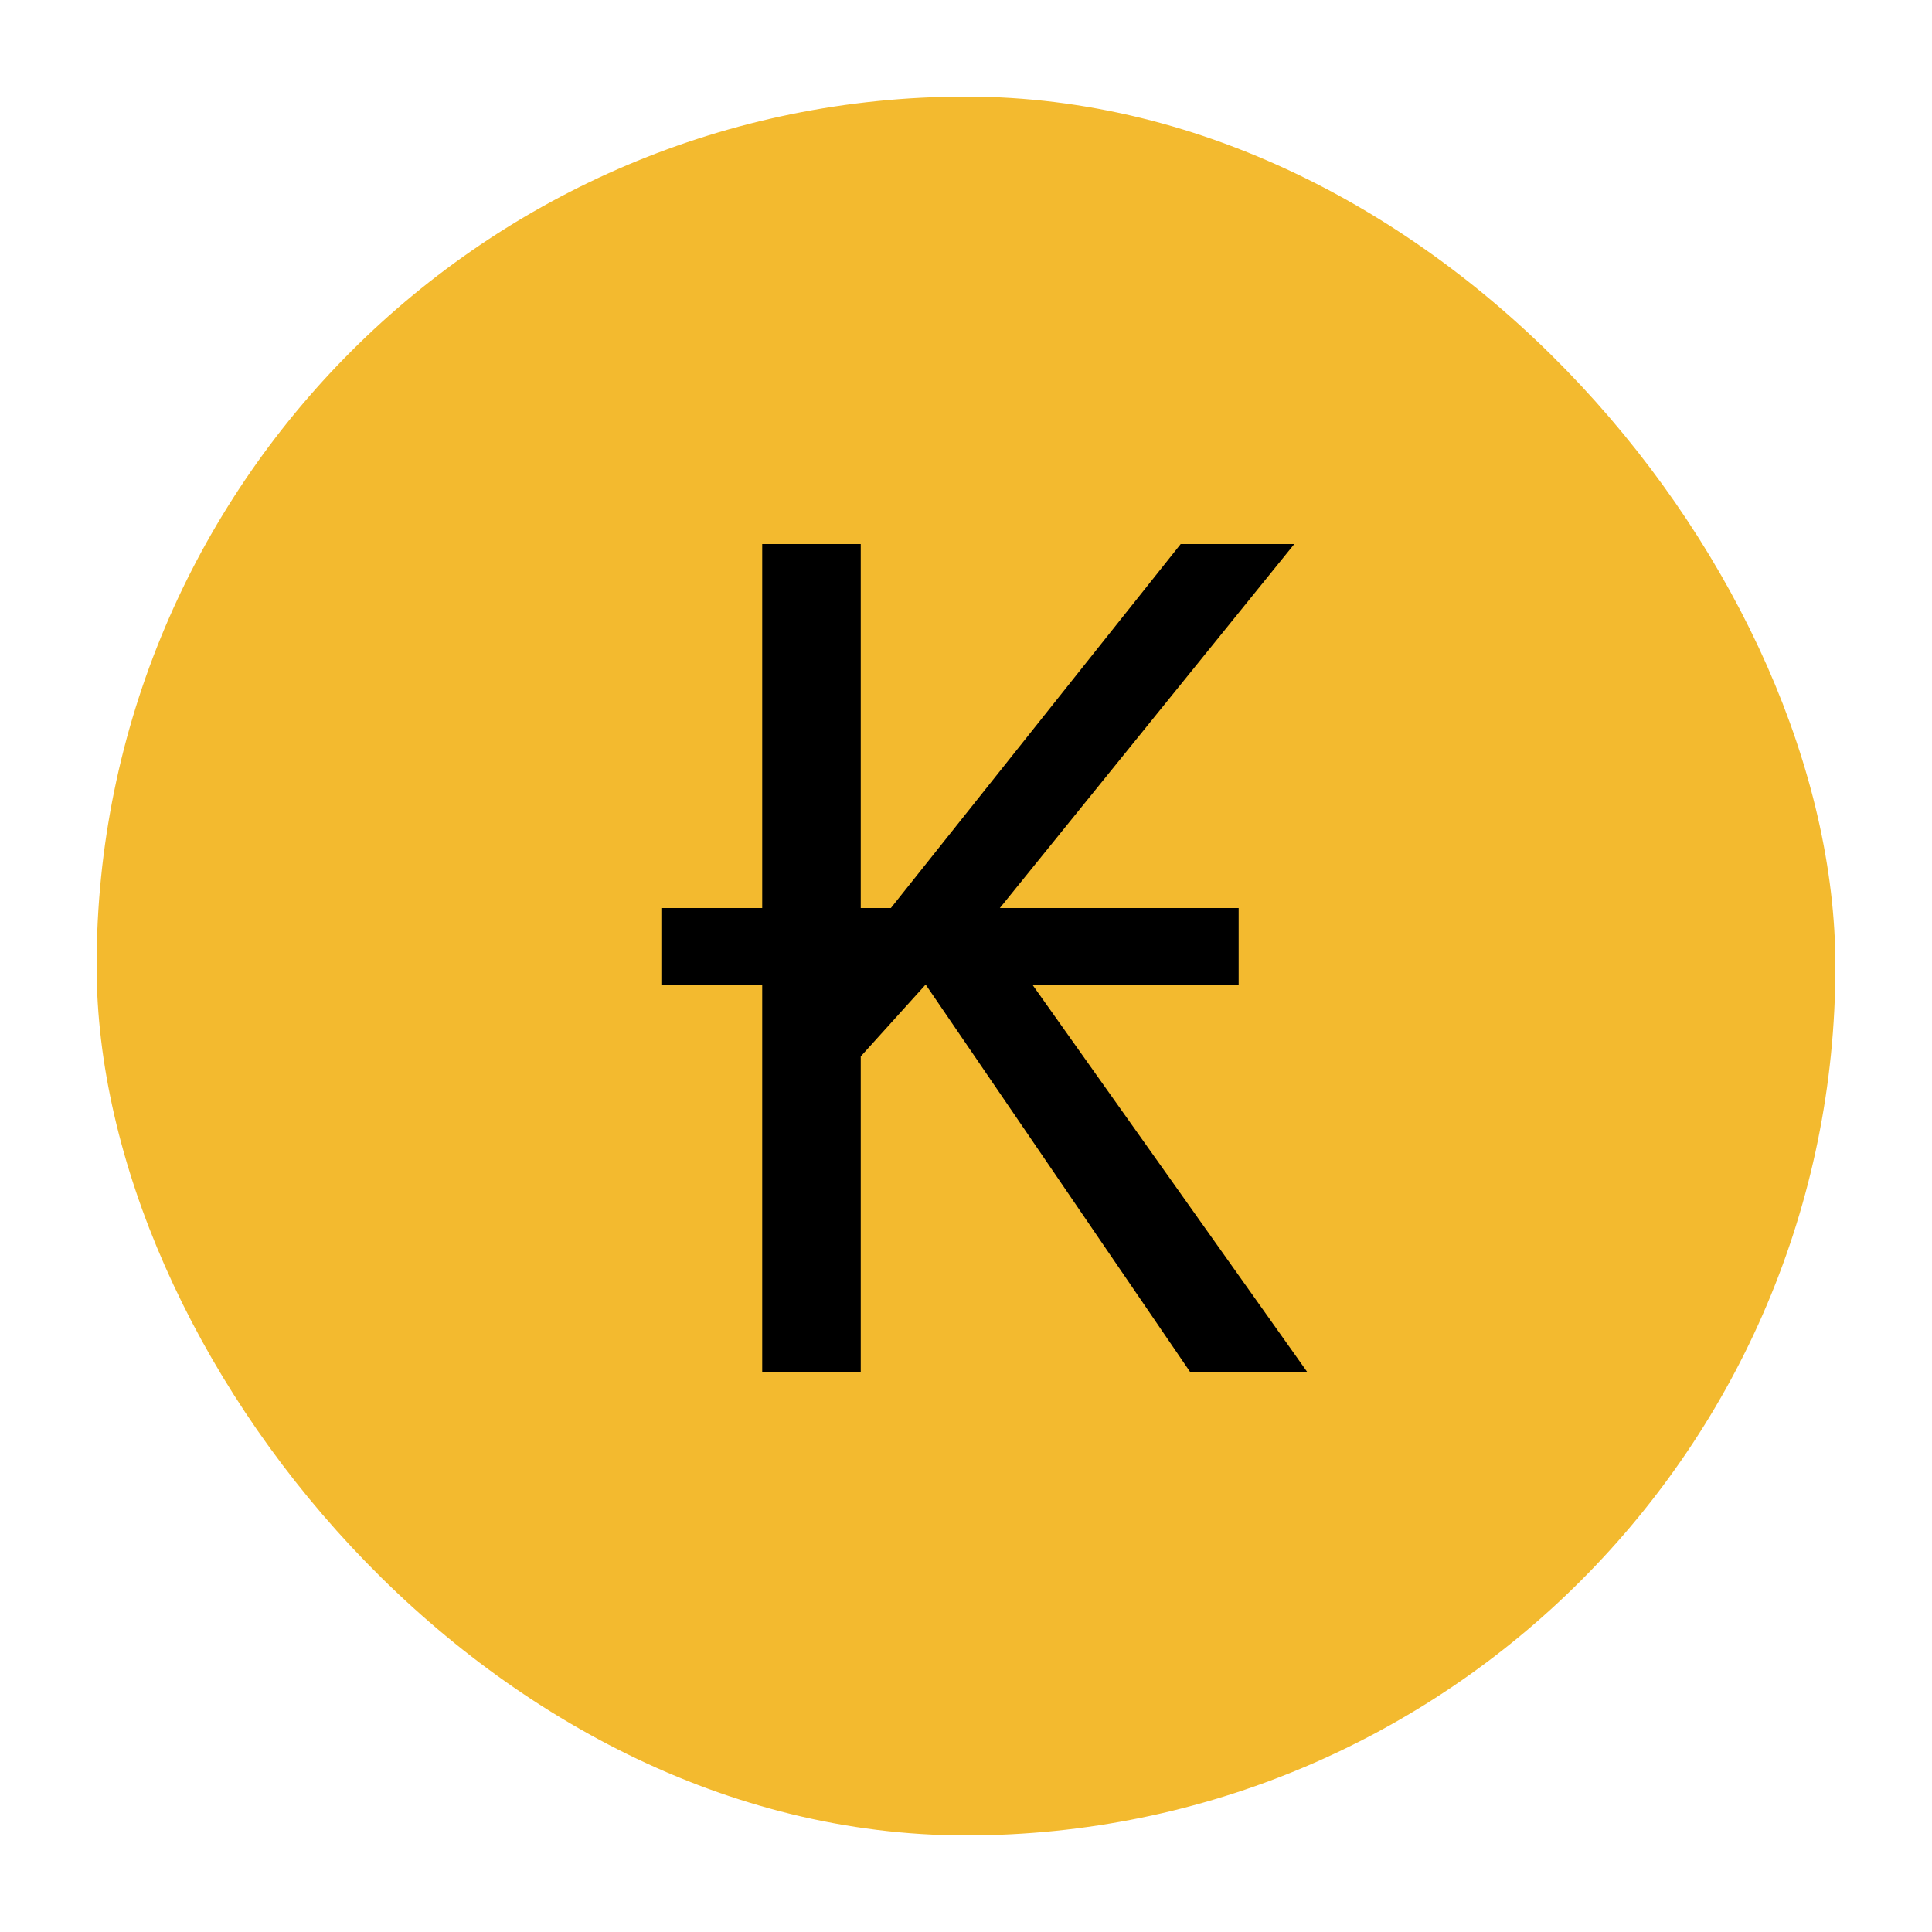 <svg width="100" height="100" viewBox="0 0 100 100" fill="none" xmlns="http://www.w3.org/2000/svg">
<rect x="5" y="5" width="90" height="90" rx="45" fill="#F3BA2F"/>
<circle cx="50" cy="50" r="42" fill="#F3BA2F"/>
<path d="M39.452 71V50.96H34.232V47H39.452V28.16H44.552V47H46.112L61.112 28.16H66.992L51.752 47H64.112V50.96H53.432L67.652 71H61.592L47.912 50.96L44.552 54.68V71H39.452Z" fill="black"/>
</svg>
